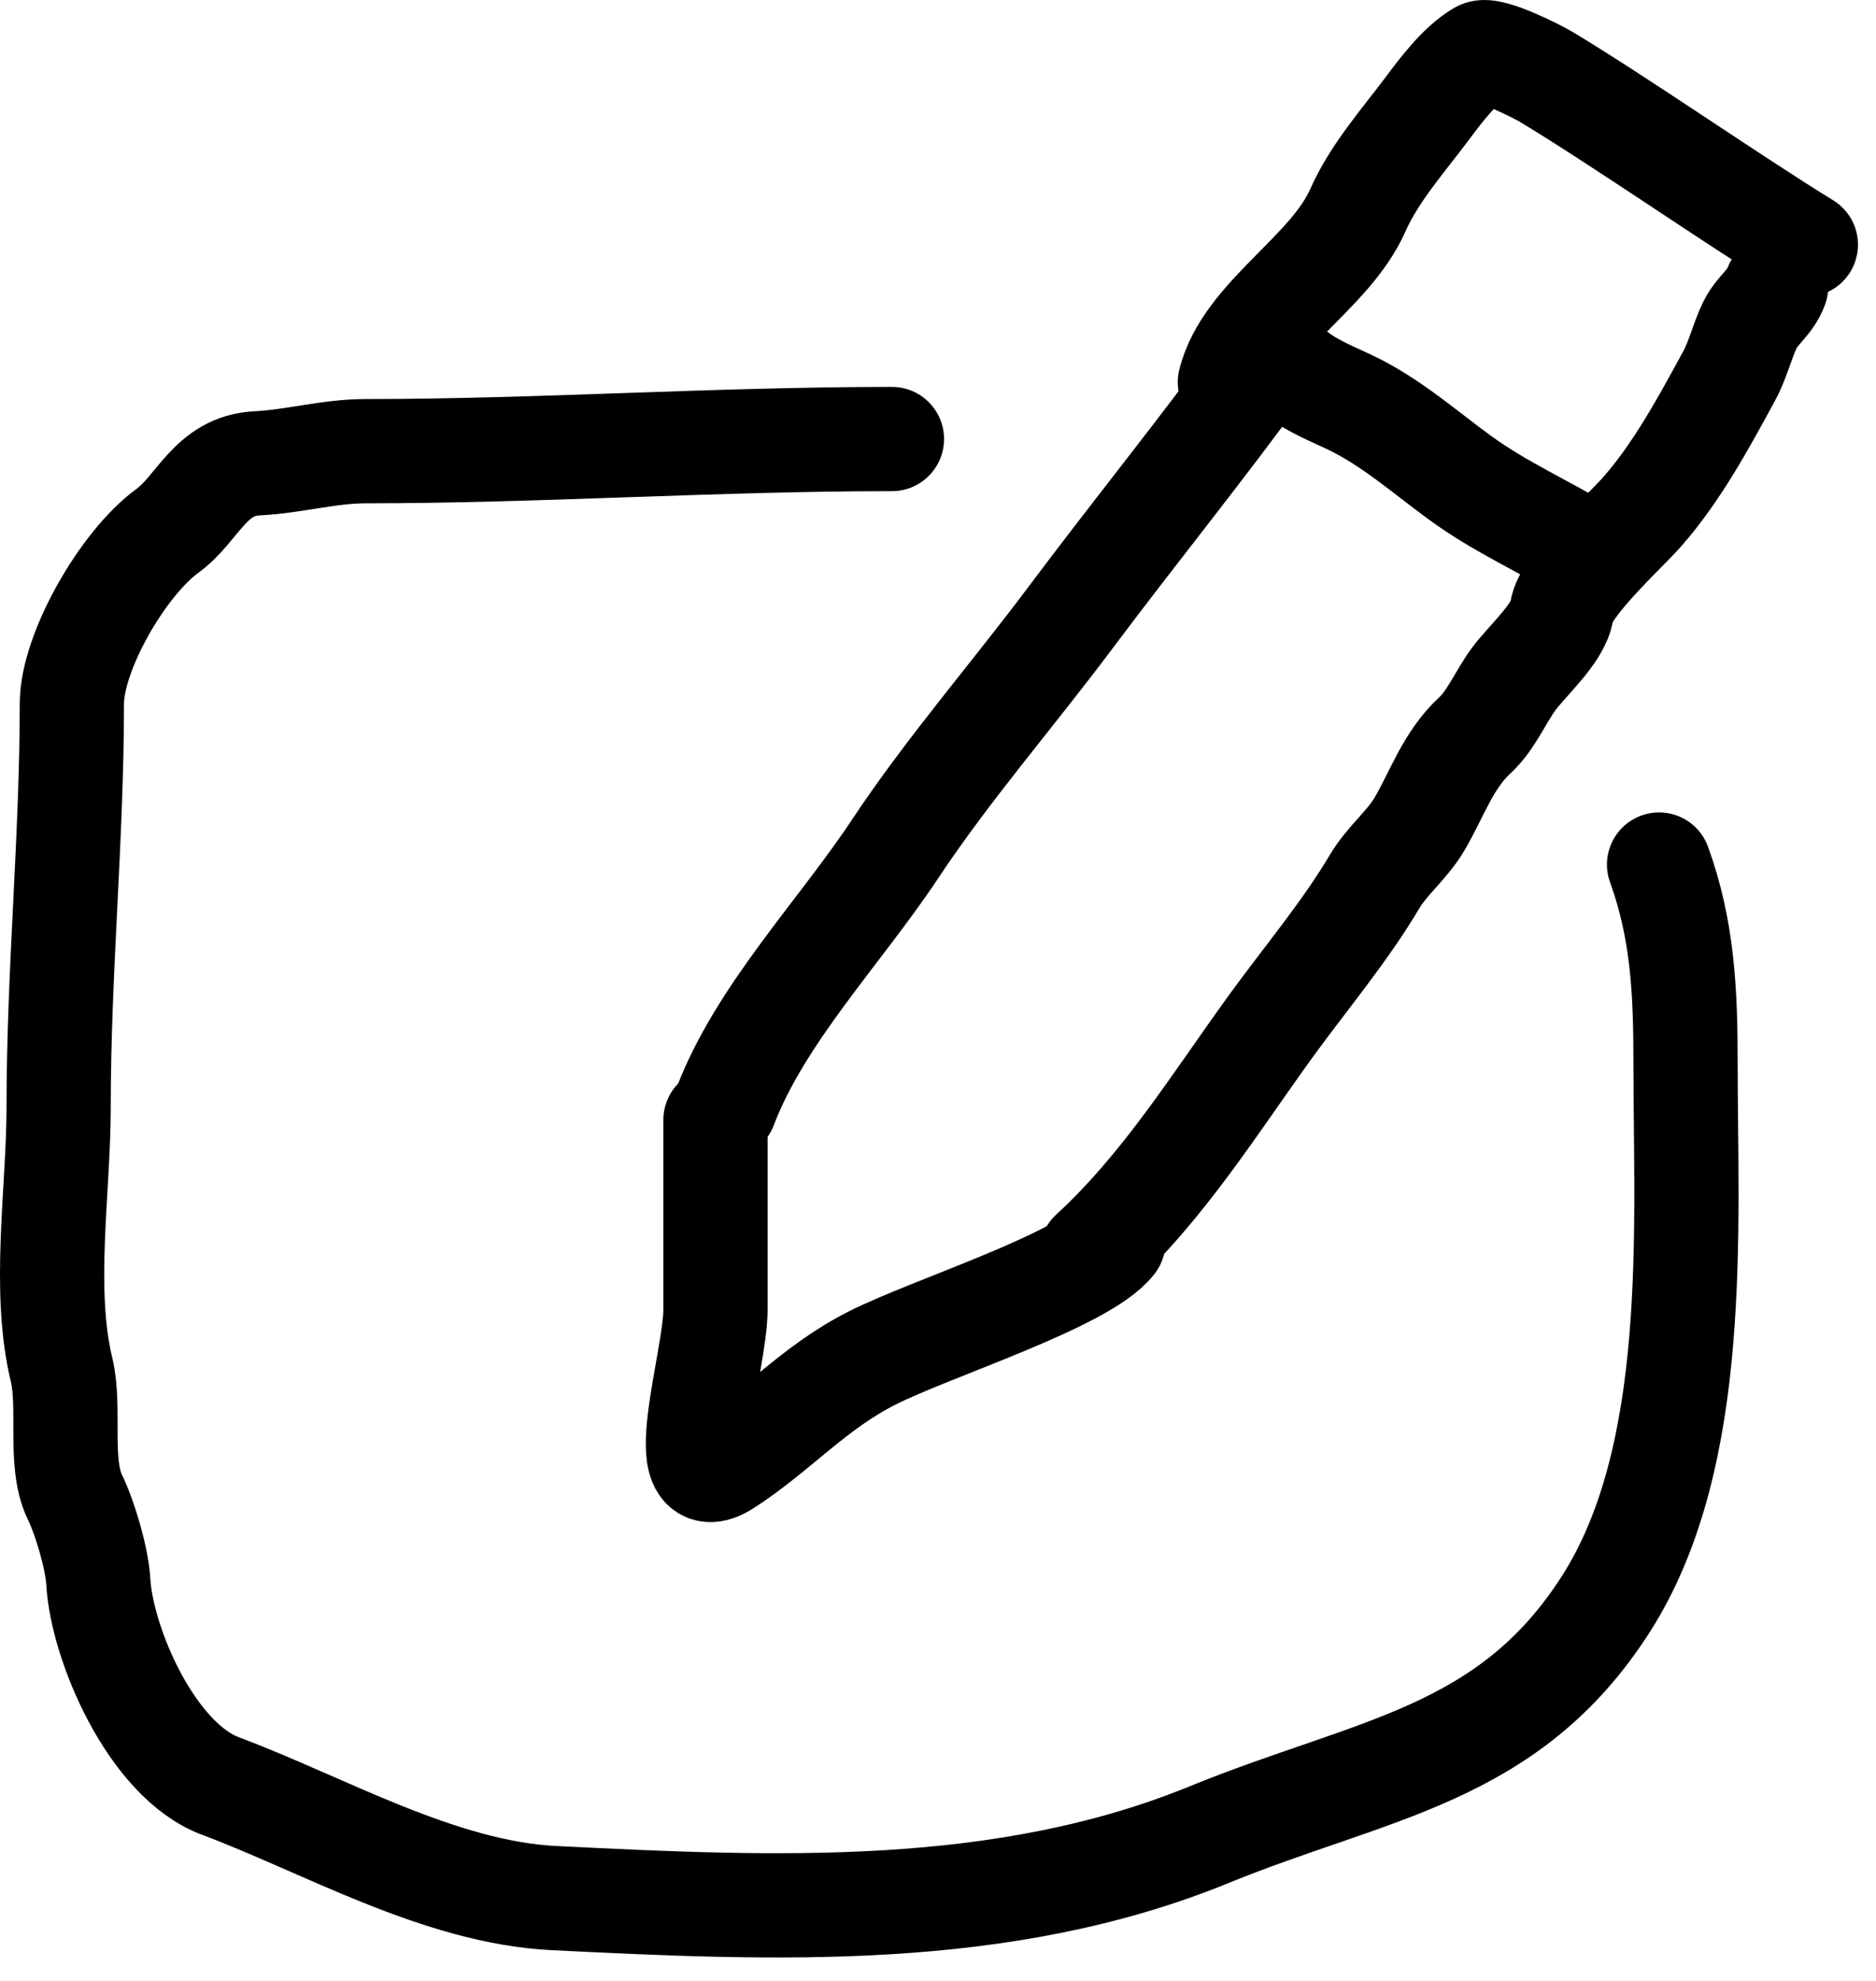 <svg width="36" height="38" viewBox="0 0 36 38" fill="none" xmlns="http://www.w3.org/2000/svg">
<path d="M13.73 21.483C13.73 22.696 13.73 23.909 13.73 25.123C13.73 26.111 12.851 28.782 13.931 28.084C14.919 27.445 15.622 26.612 16.744 26.047C17.897 25.467 20.797 24.559 21.366 23.823" stroke="black" stroke-width="2" stroke-linecap="round"/>
<path d="M13.914 21.231C14.585 19.462 16.113 17.888 17.172 16.292C18.197 14.748 19.435 13.329 20.548 11.841C21.769 10.21 23.077 8.599 24.264 6.964" stroke="black" stroke-width="2" stroke-linecap="round"/>
<path d="M20.946 24.035C22.331 22.763 23.311 21.169 24.396 19.672C25.066 18.75 25.802 17.881 26.38 16.909C26.617 16.508 27.006 16.208 27.242 15.804C27.578 15.232 27.786 14.579 28.311 14.097C28.604 13.828 28.802 13.363 29.041 13.034C29.288 12.693 29.915 12.144 29.97 11.719C30.031 11.239 31.157 10.217 31.496 9.836C32.175 9.073 32.708 8.083 33.184 7.208C33.351 6.9 33.431 6.544 33.582 6.232C33.719 5.949 33.974 5.803 34.083 5.5" stroke="black" stroke-width="2" stroke-linecap="round"/>
<path d="M23.601 7.33C23.915 6.079 25.521 5.245 26.055 4.037C26.373 3.319 26.919 2.709 27.39 2.08C27.653 1.728 28.013 1.247 28.407 1.016C28.591 0.909 29.502 1.373 29.675 1.477C31.049 2.302 33.28 3.852 34.654 4.694" stroke="black" stroke-width="2" stroke-linecap="round"/>
<path d="M24.529 6.72C24.675 7.21 25.468 7.509 25.915 7.723C26.684 8.09 27.334 8.666 28.009 9.159C28.799 9.737 29.662 10.109 30.501 10.622" stroke="black" stroke-width="2" stroke-linecap="round"/>
<path d="M17.116 8.422C13.74 8.422 10.32 8.655 7.019 8.655C6.309 8.655 5.652 8.852 4.932 8.888C4.03 8.934 3.802 9.755 3.212 10.184C2.364 10.801 1.379 12.501 1.379 13.501C1.379 16.08 1.125 18.627 1.125 21.25C1.125 22.828 0.809 24.738 1.182 26.278C1.356 27 1.122 28.067 1.435 28.714C1.637 29.13 1.861 29.897 1.887 30.347C1.955 31.535 2.908 33.766 4.227 34.26C6.211 35.002 8.429 36.302 10.629 36.411C14.884 36.622 19.224 36.82 23.207 35.193C26.332 33.916 28.949 33.697 30.822 30.761C32.637 27.916 32.345 23.554 32.345 20.369C32.345 19.037 32.292 17.838 31.837 16.585" stroke="black" stroke-width="2" stroke-linecap="round"/>
</svg>

